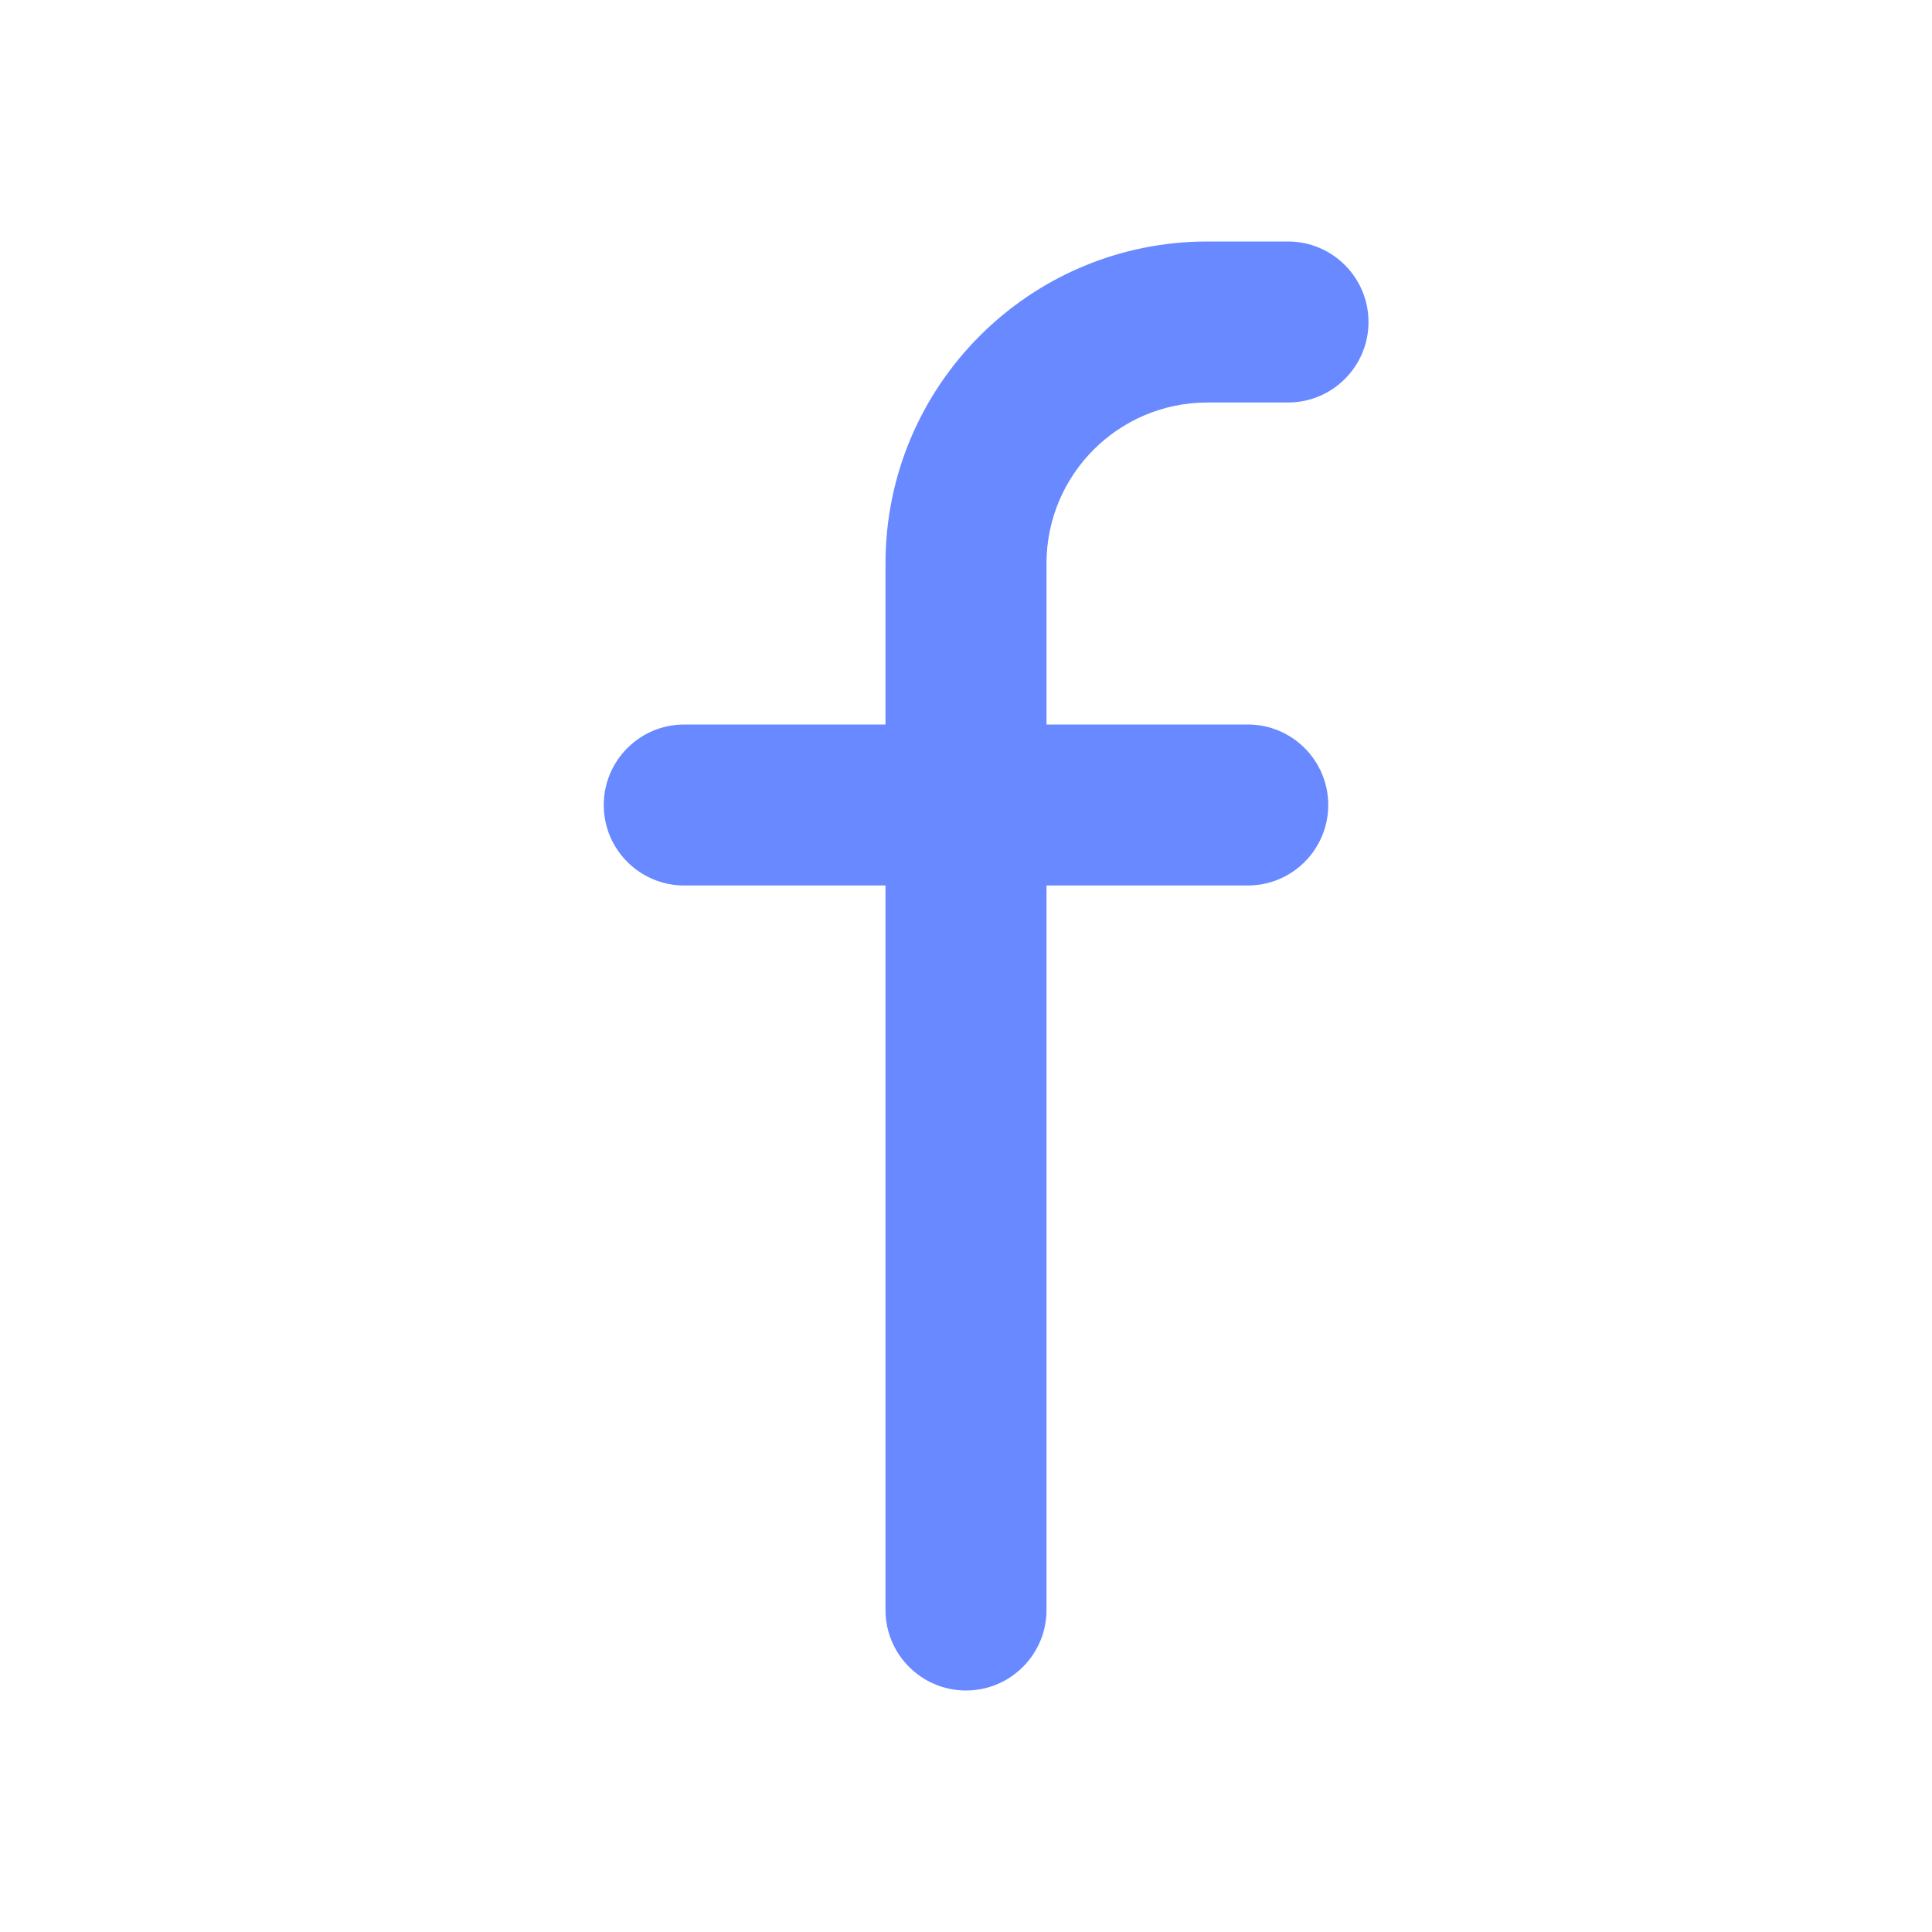 <svg width="24" height="24" viewBox="0 0 24 24" fill="none" xmlns="http://www.w3.org/2000/svg">
<path fill-rule="evenodd" clip-rule="evenodd" d="M13 7C13 5.895 13.895 5 15 5H16C16.552 5 17 4.552 17 4C17 3.448 16.552 3 16 3H15C12.791 3 11 4.791 11 7V9H8.5C7.948 9 7.5 9.448 7.5 10C7.5 10.552 7.948 11 8.5 11H11V20C11 20.552 11.448 21 12 21C12.552 21 13 20.552 13 20V11H15.5C16.052 11 16.5 10.552 16.5 10C16.5 9.448 16.052 9 15.5 9H13V7Z" fill="#6889FF"/>
</svg>
